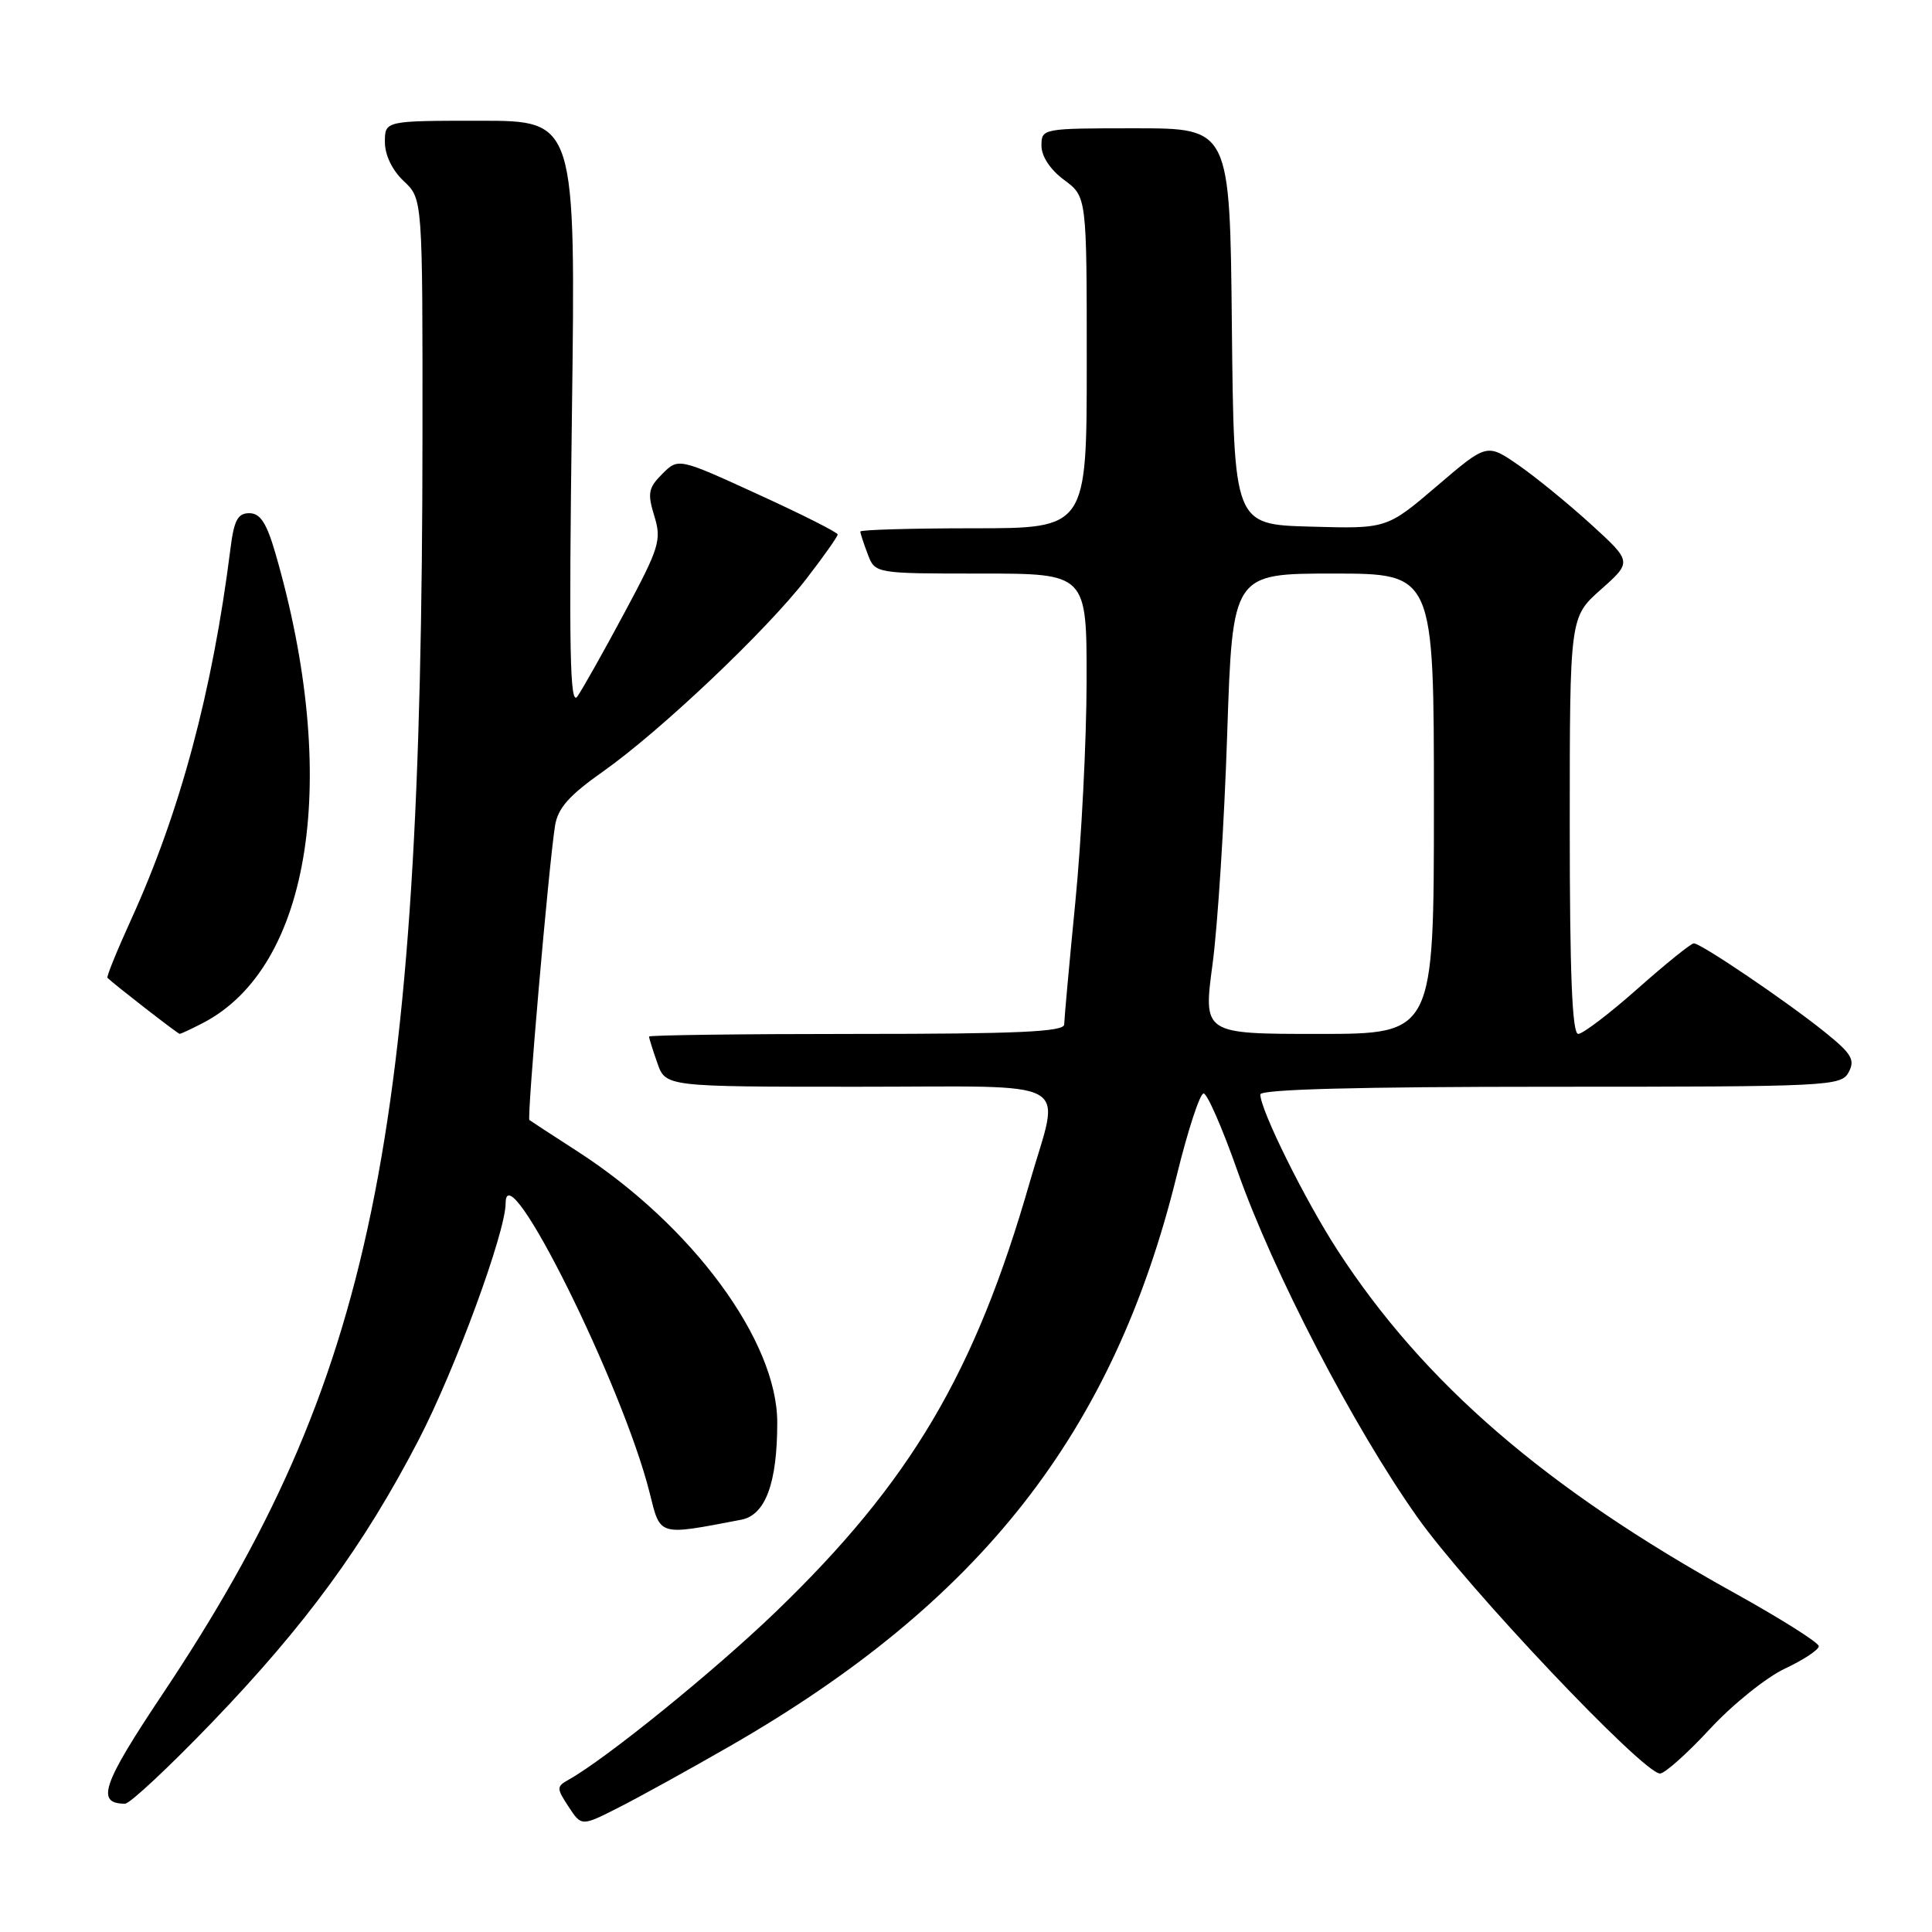 <?xml version="1.0" encoding="UTF-8" standalone="no"?>
<!DOCTYPE svg PUBLIC "-//W3C//DTD SVG 1.1//EN" "http://www.w3.org/Graphics/SVG/1.1/DTD/svg11.dtd" >
<svg xmlns="http://www.w3.org/2000/svg" xmlns:xlink="http://www.w3.org/1999/xlink" version="1.1" viewBox="0 0 256 256">
 <g >
 <path fill="currentColor"
d=" M 96.70 231.38 C 129.99 212.25 147.56 189.80 155.94 155.70 C 157.40 149.76 158.99 144.90 159.48 144.89 C 159.96 144.88 161.99 149.52 163.98 155.19 C 168.72 168.62 179.33 189.05 187.78 201.00 C 194.38 210.34 217.73 235.00 219.96 235.00 C 220.59 235.00 223.56 232.35 226.56 229.11 C 229.56 225.86 234.04 222.26 236.51 221.10 C 238.98 219.94 241.00 218.60 241.00 218.13 C 241.00 217.66 235.97 214.49 229.83 211.08 C 204.84 197.24 188.67 183.29 177.24 165.68 C 172.93 159.04 167.00 147.08 167.00 145.02 C 167.00 144.34 179.94 144.00 205.46 144.00 C 242.46 144.00 243.97 143.93 244.96 142.07 C 245.84 140.43 245.35 139.61 241.75 136.72 C 236.69 132.65 225.39 125.00 224.44 125.00 C 224.07 125.00 220.72 127.70 217.00 131.00 C 213.28 134.30 209.73 137.00 209.12 137.00 C 208.32 137.00 208.00 129.04 208.00 109.39 C 208.00 81.77 208.00 81.77 212.13 78.11 C 216.26 74.44 216.26 74.44 210.81 69.47 C 207.81 66.74 203.49 63.21 201.19 61.62 C 197.02 58.74 197.02 58.74 190.39 64.41 C 183.76 70.07 183.76 70.07 173.63 69.78 C 163.50 69.50 163.50 69.50 163.23 43.25 C 162.97 17.00 162.97 17.00 150.48 17.00 C 138.11 17.00 138.00 17.02 138.00 19.31 C 138.00 20.72 139.17 22.49 141.00 23.84 C 144.00 26.06 144.00 26.06 144.00 48.03 C 144.00 70.00 144.00 70.00 129.00 70.00 C 120.75 70.00 114.00 70.20 114.00 70.43 C 114.00 70.67 114.44 72.02 114.98 73.43 C 115.95 76.00 115.95 76.00 129.98 76.00 C 144.00 76.00 144.00 76.00 143.98 90.25 C 143.97 98.09 143.30 111.25 142.49 119.50 C 141.68 127.75 141.02 135.06 141.01 135.75 C 141.00 136.72 134.83 137.00 113.50 137.00 C 98.38 137.00 86.00 137.16 86.00 137.35 C 86.00 137.54 86.49 139.12 87.10 140.85 C 88.20 144.00 88.20 144.00 113.60 144.00 C 143.04 144.00 140.49 142.59 136.45 156.64 C 129.19 181.94 120.66 196.36 102.80 213.57 C 94.64 221.43 80.31 233.05 75.33 235.83 C 73.73 236.73 73.73 236.94 75.34 239.40 C 77.05 242.01 77.05 242.01 81.97 239.51 C 84.68 238.14 91.31 234.48 96.70 231.38 Z  M 28.12 228.20 C 40.50 215.32 48.24 204.74 55.47 190.80 C 60.32 181.45 67.00 163.27 67.00 159.43 C 67.00 152.37 82.51 183.56 86.08 197.80 C 87.53 203.61 87.13 203.49 98.22 201.37 C 101.42 200.76 102.99 196.54 102.99 188.50 C 103.00 177.68 91.73 162.38 76.50 152.55 C 73.20 150.42 70.34 148.56 70.15 148.41 C 69.80 148.14 72.69 114.92 73.54 109.44 C 73.91 107.09 75.38 105.42 79.89 102.24 C 87.49 96.88 101.58 83.53 106.86 76.68 C 109.14 73.73 111.00 71.09 111.00 70.82 C 111.00 70.55 106.25 68.15 100.44 65.50 C 89.89 60.67 89.89 60.67 87.76 62.79 C 85.91 64.64 85.77 65.36 86.70 68.37 C 87.68 71.56 87.38 72.55 82.76 81.16 C 80.01 86.30 77.19 91.30 76.51 92.28 C 75.51 93.71 75.37 86.32 75.78 55.03 C 76.29 16.00 76.29 16.00 63.64 16.00 C 51.00 16.00 51.00 16.00 51.00 18.83 C 51.00 20.55 51.98 22.57 53.50 24.00 C 56.00 26.35 56.00 26.35 55.98 57.92 C 55.93 151.14 49.39 182.77 21.53 224.49 C 13.54 236.45 12.67 239.00 16.57 239.00 C 17.21 239.00 22.41 234.14 28.12 228.20 Z  M 26.87 135.56 C 41.27 128.12 45.13 103.05 36.48 73.27 C 35.32 69.28 34.48 68.00 33.03 68.00 C 31.50 68.00 31.00 68.95 30.53 72.75 C 28.16 91.57 23.87 107.58 17.39 121.81 C 15.51 125.94 14.09 129.42 14.24 129.57 C 15.09 130.41 23.55 136.98 23.80 136.99 C 23.96 137.00 25.35 136.35 26.87 135.56 Z  M 160.67 127.75 C 161.35 122.66 162.23 108.94 162.61 97.25 C 163.32 76.00 163.32 76.00 176.66 76.00 C 190.00 76.00 190.00 76.00 190.00 106.50 C 190.00 137.00 190.00 137.00 174.72 137.00 C 159.43 137.00 159.43 137.00 160.67 127.75 Z "/>
</g>
</svg>